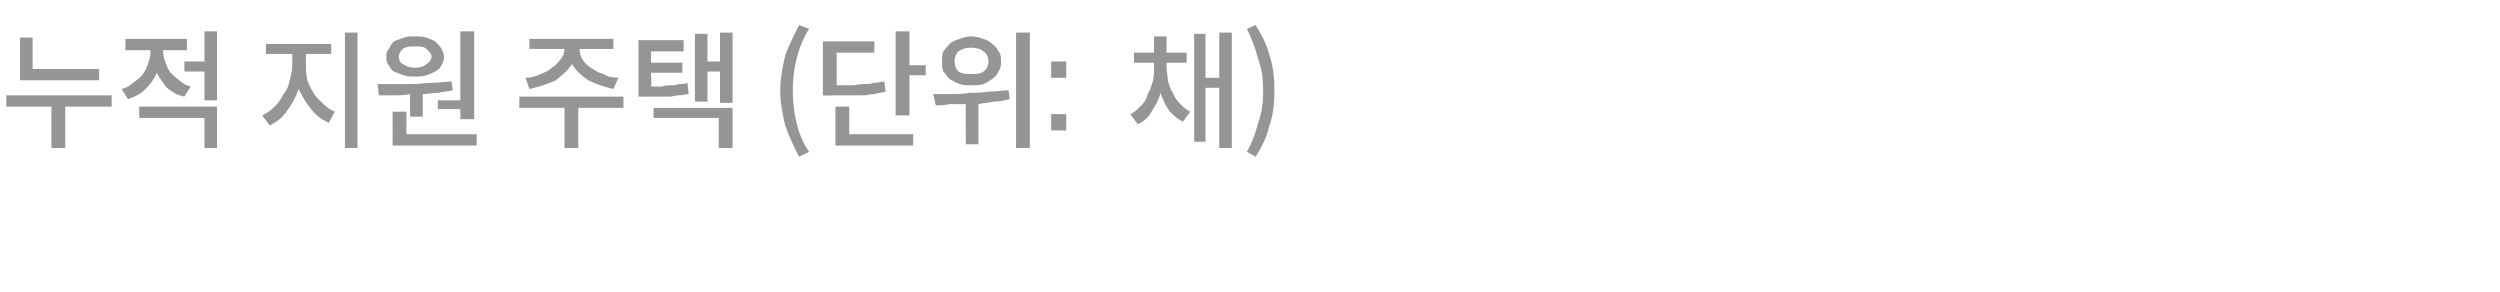 <?xml version="1.0" standalone="no"?><!DOCTYPE svg PUBLIC "-//W3C//DTD SVG 1.1//EN" "http://www.w3.org/Graphics/SVG/1.1/DTD/svg11.dtd"><svg xmlns="http://www.w3.org/2000/svg" version="1.1" width="199.3px" height="23.3px" viewBox="0 -2 199.3 23.3" style="top:-2px"><desc>누적 지원 주택 (단위: 채)</desc><defs/><g id="Polygon120066"><path d="m7.9 3.5v.9H1.6V1h1v2.5h5.3zm1 2.1v.9H5.2v3.3H4.1V6.5H.5v-.9h8.4zM16.3.5h1v5.5h-1V3.7h-1.6v-.8h1.6V.5zm-1.1 4.4l-.5.8c-.6-.1-1-.4-1.4-.7c-.3-.4-.6-.8-.8-1.2c-.2.5-.5.9-.9 1.3c-.4.4-.8.6-1.4.8l-.5-.8c.4-.1.7-.3.9-.5c.3-.2.6-.4.8-.7c.2-.3.3-.5.4-.8c.1-.3.2-.6.2-.9c-.05-.05 0-.2 0-.2h-2v-.9h4.9v.9H13s.02.14 0 .1c0 .3.1.6.2.9c.1.3.2.5.4.8c.2.2.4.4.7.6c.2.2.5.4.9.5zm-4.1 2.5v-.9h6.2v3.3h-1V7.4h-5.2zM27.5.6h1v9.2h-1V.6zm-3.1 1.7s-.04.91 0 .9c0 .4 0 .8.1 1.2c.1.3.3.7.5 1c.2.4.5.6.8.9c.3.3.6.5.9.6l-.5.9c-.6-.3-1-.6-1.4-1.1c-.4-.5-.7-1-1-1.6c-.2.6-.5 1.2-.9 1.7c-.4.6-.8.9-1.4 1.2l-.6-.8c.4-.2.7-.4 1-.7c.3-.3.5-.6.7-1c.3-.3.4-.7.5-1.1c.1-.4.2-.8.2-1.2v-.9h-2.1v-.8h5.2v.8h-2zM34.9 6h1.8V.5h1.1v7h-1.1v-.8h-1.8v-.7zm-1.8-1.9c-.4 0-.7 0-.9-.1c-.3-.1-.6-.2-.8-.3c-.2-.1-.3-.3-.4-.5c-.2-.2-.2-.4-.2-.7c0-.2 0-.4.2-.6c.1-.2.2-.4.4-.6c.2-.1.5-.2.8-.3c.2-.1.5-.1.9-.1c.3 0 .6 0 .9.1c.3.1.5.2.7.3c.2.2.4.4.5.6c.1.2.2.4.2.6c0 .3-.1.5-.2.7c-.1.2-.3.4-.5.5c-.2.1-.4.2-.7.3c-.3.1-.6.1-.9.1zm0-2.4c-.4 0-.7 0-1 .2c-.2.2-.3.4-.3.6c0 .3.1.5.3.6c.3.2.6.3 1 .3c.4 0 .7-.1.9-.3c.2-.1.4-.3.4-.6c0-.2-.2-.4-.4-.6c-.2-.2-.5-.2-.9-.2zm-.4 5.6s-.04-1.76 0-1.8c-.5.1-.9.1-1.3.1h-1.2l-.1-.9h2.8c.6 0 1.1-.1 1.6-.1c.5 0 1-.1 1.5-.1l.1.7c-.4.1-.8.1-1.2.2c-.4 0-.8.1-1.2.1c.01-.02 0 1.8 0 1.8h-1zm-.3 1.4h5.6v.9h-6.7V6.9h1.1v1.8zm9.8-3.6l-.3-.9c.4 0 .8-.1 1.2-.3c.3-.1.7-.3.9-.5c.3-.2.5-.4.7-.7c.2-.2.3-.5.3-.8c-.03.02-2.8 0-2.8 0v-.8h6.7v.8s-2.73.02-2.7 0c0 .3.1.6.2.8c.2.3.4.5.7.7c.3.2.6.4 1 .5c.3.2.7.3 1.2.3l-.4.9c-.8-.2-1.4-.4-2-.7c-.6-.4-1-.8-1.3-1.3c-.3.5-.8.9-1.3 1.3c-.6.3-1.3.5-2.1.7zm7.5.6v.9h-3.6v3.2H45V6.6h-3.6v-.9h8.3zM57.4.6h1v5.6h-1V3.7h-1v2.4h-1V.7h1v2.2h1V.6zm-2.6 4l.1.9c-.2 0-.5.1-.8.1c-.2 0-.5.1-.7.1h-1.8c-.05.02-.7 0-.7 0V1.2h3.6v.9h-2.6v.9h2.5v.8h-2.5s.05 1.07 0 1.1h.9c.2-.1.4-.1.7-.1c.2 0 .4 0 .6-.1c.3 0 .5 0 .7-.1zm-2.7 2.8v-.8h6.3v3.2h-1.1V7.4h-5.2zm12.4 2.7l-.8.4c-.4-.8-.8-1.6-1.1-2.5c-.2-.8-.4-1.8-.4-2.8c0-1 .2-1.9.4-2.8c.3-.8.7-1.6 1.1-2.4l.8.3c-.5.8-.8 1.6-1 2.4c-.2.8-.3 1.6-.3 2.5c0 .9.1 1.8.3 2.6c.2.8.5 1.6 1 2.3zm8-6.9h1.3v.8h-1.3v3.2h-1.1V.5h1.1v2.7zm-2 1.3l.1.8c-.3.1-.6.1-.9.2c-.3 0-.6.1-.9.1h-2.4c-.02.04-.8 0-.8 0V1.3h4.1v.9h-3v2.6h1.2c.3 0 .6-.1.9-.1c.3 0 .6 0 .9-.1c.3 0 .6-.1.8-.1zm-2.8 2v2.2h5.1v.9h-6.2V6.5h1.1zM81 .6h1.1v9.2H81V.6zm-3.6 4.2c-.3 0-.6 0-.9-.1c-.3-.1-.6-.3-.8-.4c-.2-.2-.3-.4-.5-.6c-.1-.3-.1-.5-.1-.8c0-.3 0-.6.1-.8c.2-.2.3-.4.5-.6c.2-.2.5-.3.8-.4c.3-.1.6-.2.9-.2c.4 0 .7.1 1 .2c.3.1.5.2.7.4c.3.2.4.4.5.6c.2.2.2.5.2.8c0 .3 0 .5-.2.8c-.1.2-.2.4-.5.6c-.2.1-.4.3-.7.4c-.3.1-.6.1-1 .1zm0-3c-.4 0-.7.1-1 .3c-.2.2-.3.5-.3.8c0 .3.1.6.3.8c.3.2.6.2 1 .2c.4 0 .8 0 1-.2c.3-.2.4-.5.4-.8c0-.3-.1-.6-.4-.8c-.2-.2-.6-.3-1-.3zm3 3.4l.1.7c-.4.1-.8.2-1.3.2c-.4.1-.8.1-1.2.2v3.2h-1s-.04-3.19 0-3.2h-1.3c-.4.1-.8.1-1.1.1l-.2-.9h1.4c.5 0 1 0 1.5-.1c.5 0 1 0 1.6-.1c.5 0 1-.1 1.5-.1zM85 2.9v1.3h-1.2V2.9h1.2zm0 4.2v1.3h-1.2V7.1h1.2zM97.2.6h1v9.2h-1V5h-1.1v4.3h-.9V.7h.9v3.5h1.1V.6zM93 3v.4c0 .3.1.7.1 1c.1.4.2.7.4 1c.1.3.3.6.6.9c.2.2.5.5.8.6l-.6.8c-.4-.2-.8-.5-1.1-.9c-.3-.4-.5-.9-.7-1.4c-.1.6-.4 1-.7 1.5c-.2.4-.6.8-1.1 1l-.6-.8c.3-.1.6-.4.9-.7c.2-.2.4-.5.5-.9c.2-.3.3-.7.4-1c.1-.4.1-.8.1-1.1v-.4h-1.6v-.8h1.6V.9h1v1.3h1.6v.8H93zm7.1 7.5l-.7-.4c.4-.7.7-1.5.9-2.3c.3-.8.4-1.7.4-2.6c0-.9-.1-1.7-.4-2.5c-.2-.8-.5-1.6-.9-2.4l.7-.3c.5.8.9 1.6 1.1 2.4c.3.9.4 1.8.4 2.8c0 1-.1 2-.4 2.8c-.2.9-.6 1.7-1.1 2.5z" stroke="none" fill="#949596"/></g></svg>